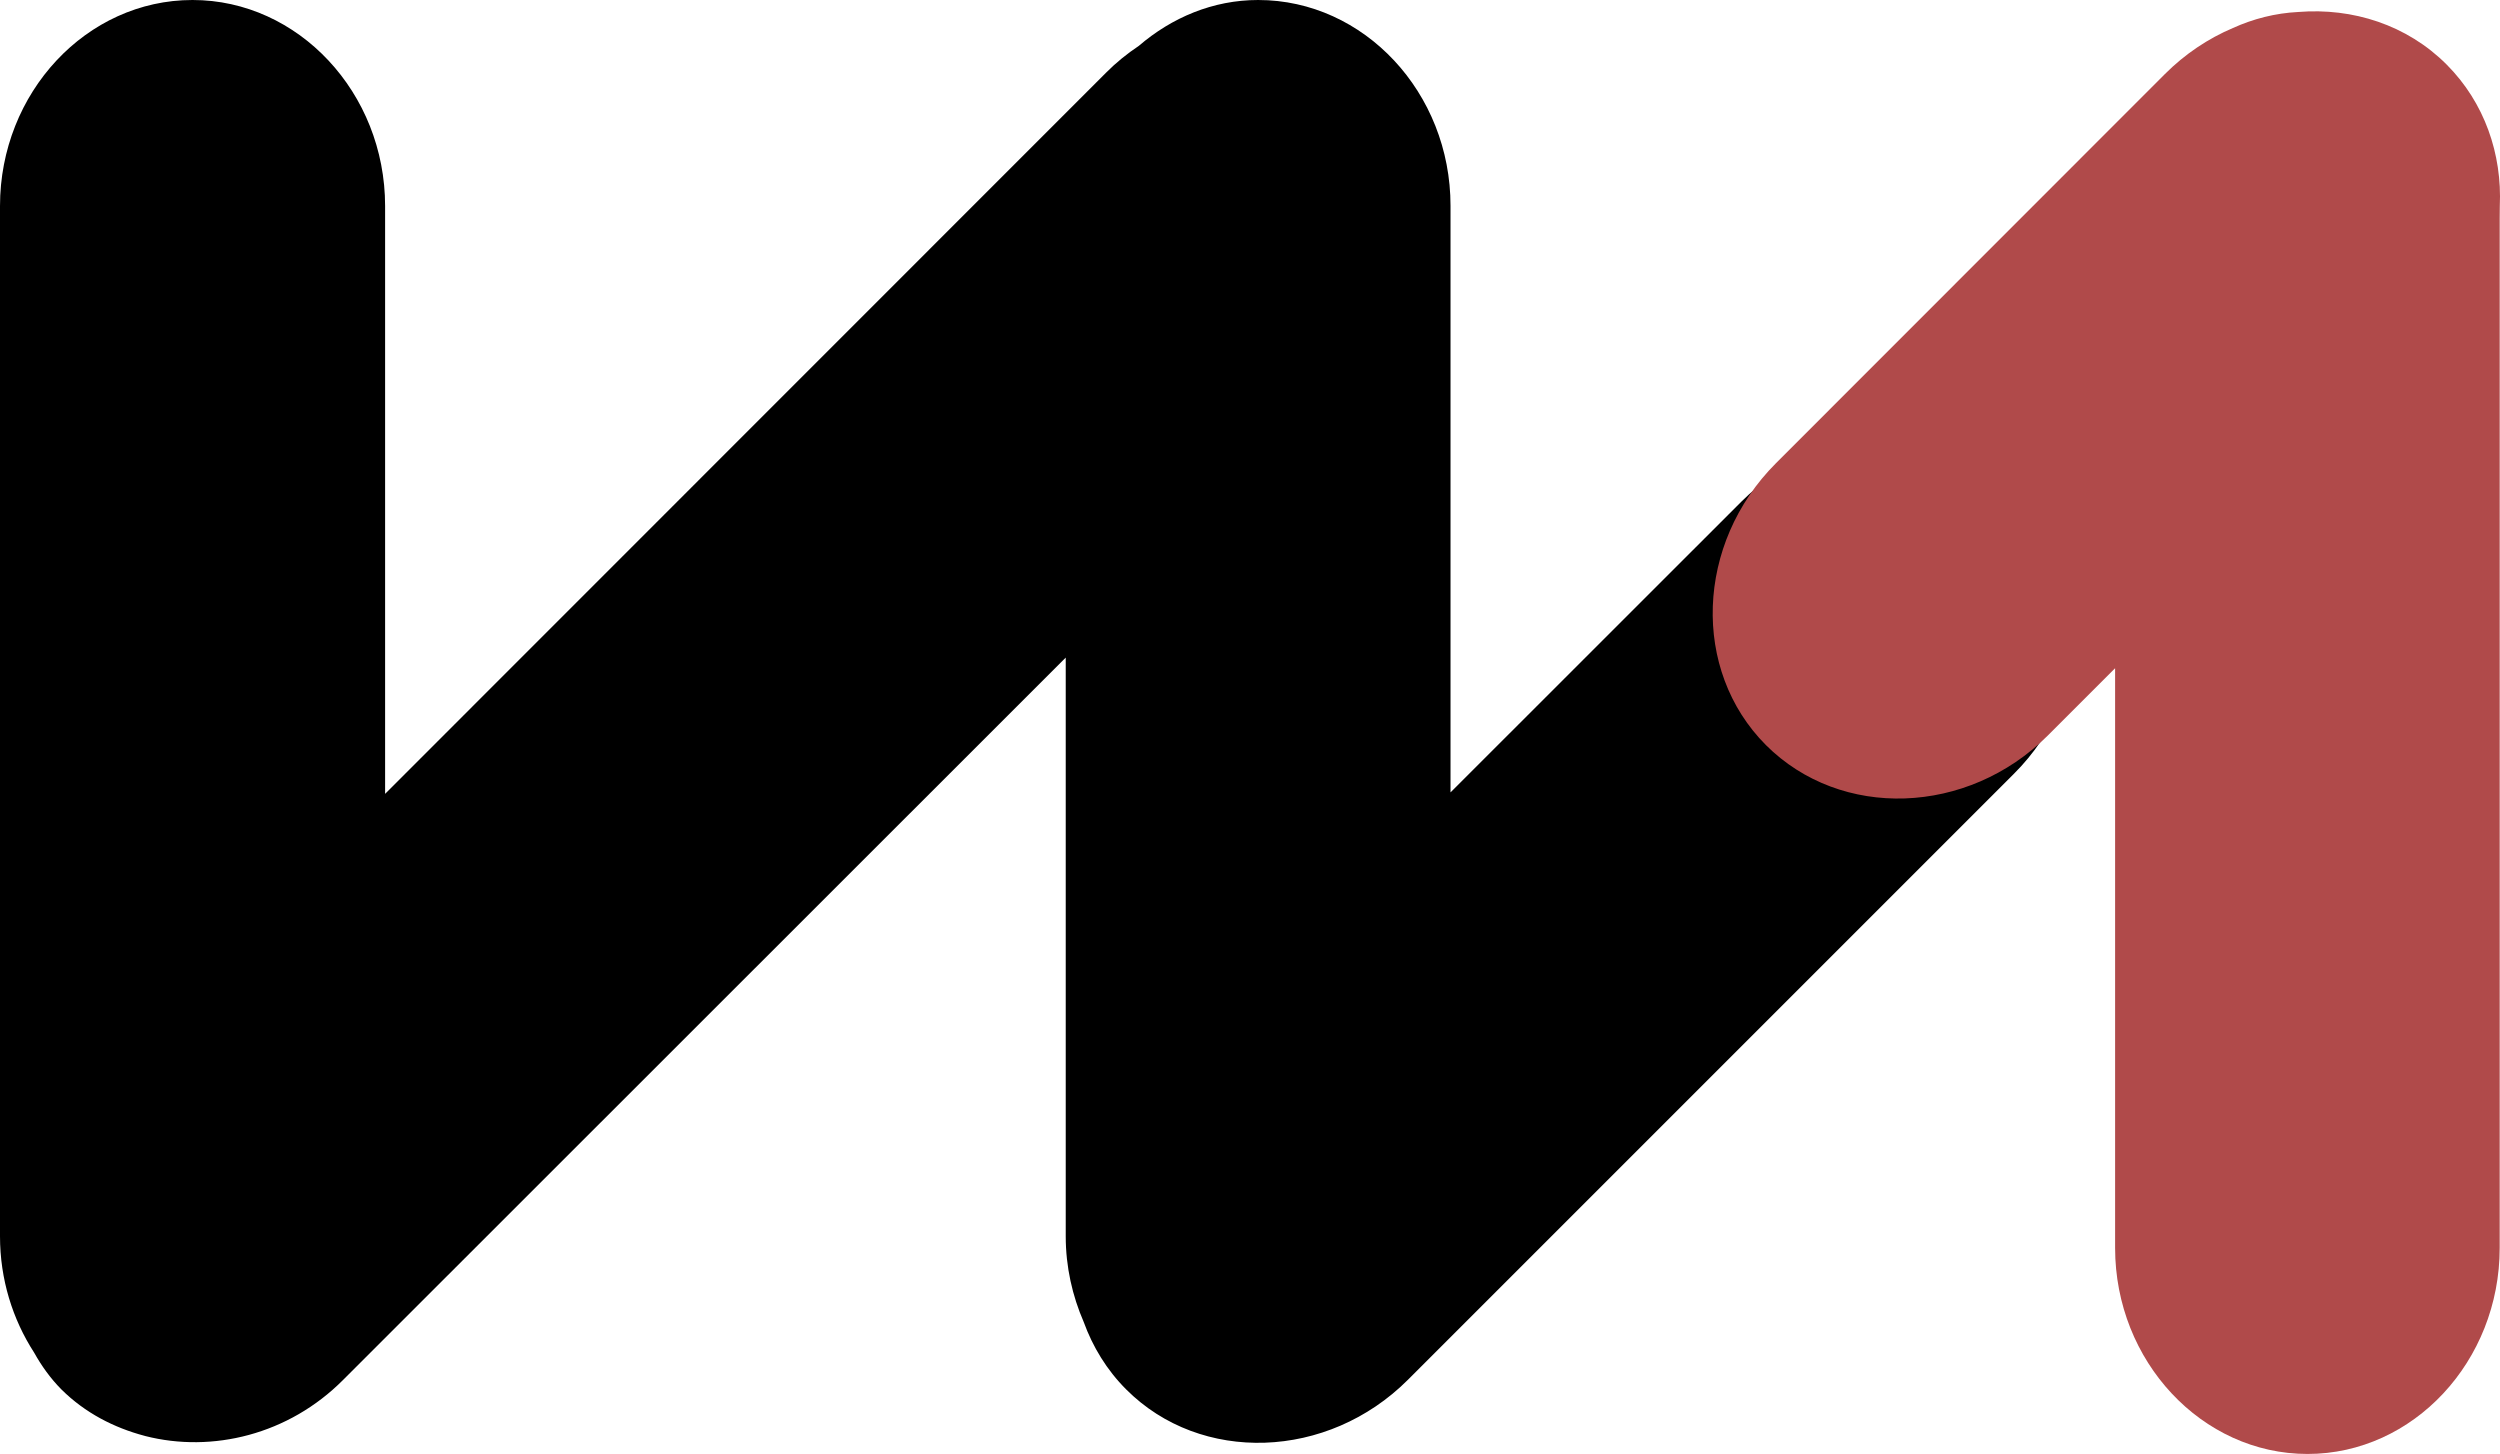 <?xml version="1.0" encoding="utf-8"?>
<!-- Generator: Adobe Illustrator 19.2.1, SVG Export Plug-In . SVG Version: 6.00 Build 0)  -->
<svg version="1.1" id="Layer_1" xmlns="http://www.w3.org/2000/svg" xmlns:xlink="http://www.w3.org/1999/xlink" x="0px" y="0px"
	 width="24px" height="13.959px" viewBox="0 0 24 13.959" style="enable-background:new 0 0 24 13.959;" xml:space="preserve">
<style type="text/css">
	.st0{fill:#FFB819;}
	.st1{fill:#231F20;}
	.st2{fill:#FFFFFF;}
	.st3{fill:#C11524;}
	.st4{fill-rule:evenodd;clip-rule:evenodd;fill:#006BB1;}
	.st5{fill-rule:evenodd;clip-rule:evenodd;fill:#F37121;}
	.st6{fill:#003887;}
	.st7{fill:#009DDF;}
	.st8{fill:url(#SVGID_1_);}
	.st9{fill:url(#SVGID_2_);}
	.st10{fill:url(#SVGID_3_);}
	.st11{fill:url(#SVGID_4_);}
	.st12{fill:url(#SVGID_5_);}
	.st13{fill:url(#SVGID_6_);}
	.st14{fill:#009BDE;}
	.st15{fill:#022169;}
	.st16{fill:#002F87;}
	.st17{fill:#F5921B;}
	.st18{fill:#0071BB;}
	.st19{fill:#2C9940;}
	.st20{fill:#226DBB;}
	.st21{fill:#D81928;}
	.st22{fill:#FF7404;}
	.st23{fill-rule:evenodd;clip-rule:evenodd;fill:#5269AF;}
	.st24{fill-rule:evenodd;clip-rule:evenodd;fill:#F9913C;}
	.st25{fill:#F14A43;}
	.st26{fill:#F46E40;}
	.st27{fill:#FA983C;}
	.st28{fill-rule:evenodd;clip-rule:evenodd;fill:#1A5EAB;}
	.st29{fill-rule:evenodd;clip-rule:evenodd;fill:#F8883E;}
	.st30{fill:#80726C;}
	.st31{fill:#FCFCFC;}
	.st32{fill:#CF4D16;}
	.st33{fill:#DF6210;}
	.st34{fill:#F14942;}
	.st35{fill-rule:evenodd;clip-rule:evenodd;fill:none;stroke:#FFFFFF;stroke-width:0.062;}
	.st36{fill:#EB8341;}
	.st37{fill:#35A15B;}
	.st38{fill:#6B787F;}
	.st39{fill:url(#SVGID_7_);}
	.st40{fill:url(#SVGID_8_);}
	.st41{fill:#A40B34;}
	.st42{fill:#7C0023;}
	.st43{fill:url(#SVGID_9_);}
	.st44{fill:#6D8DA6;}
	.st45{fill:#242021;}
	.st46{fill:#231300;}
	.st47{fill:#5EBB57;}
	.st48{fill:#B04A4A;}
	.st49{fill:#E05145;}
	.st50{fill:#CF0A2C;}
	.st51{fill:#002856;}
	.st52{fill:#007078;}
</style>
<g>
	<path d="M19.424,4.722c-0.718-0.719-1.935-0.676-2.705,0.092l-2.794,2.793v-5.63C13.926,0.89,13.096,0,12.078,0
		c-0.434,0-0.829,0.169-1.145,0.44c-0.112,0.075-0.218,0.16-0.316,0.259l-6.92,6.922V1.978C3.697,0.89,2.864,0,1.848,0
		C0.83,0,0,0.89,0,1.978v9.89c0,0.413,0.121,0.797,0.327,1.116c0.071,0.127,0.156,0.247,0.263,0.355
		c0.227,0.225,0.504,0.367,0.798,0.445l0.007,0.002c0.642,0.164,1.376-0.013,1.899-0.539l6.937-6.934v5.555
		c0,0.295,0.064,0.573,0.173,0.824c0.086,0.237,0.221,0.46,0.407,0.646c0.717,0.719,1.936,0.677,2.705-0.092l5.819-5.819
		C20.103,6.66,20.144,5.443,19.424,4.722z"/>
	<path class="st48" d="M23.998,1.979c0.023-0.498-0.145-0.993-0.51-1.359c-0.381-0.382-0.903-0.547-1.424-0.505
		c-0.222,0.011-0.434,0.066-0.628,0.154c-0.238,0.101-0.46,0.249-0.654,0.443l-3.733,3.735c-0.771,0.771-0.813,1.987-0.096,2.706
		c0.72,0.719,1.936,0.677,2.706-0.092l0.646-0.646v5.565c0,1.088,0.833,1.978,1.847,1.978c1.016,0,1.845-0.89,1.845-1.978V2.092
		C23.998,2.054,23.998,2.016,23.998,1.979z"/>
</g>
</svg>

